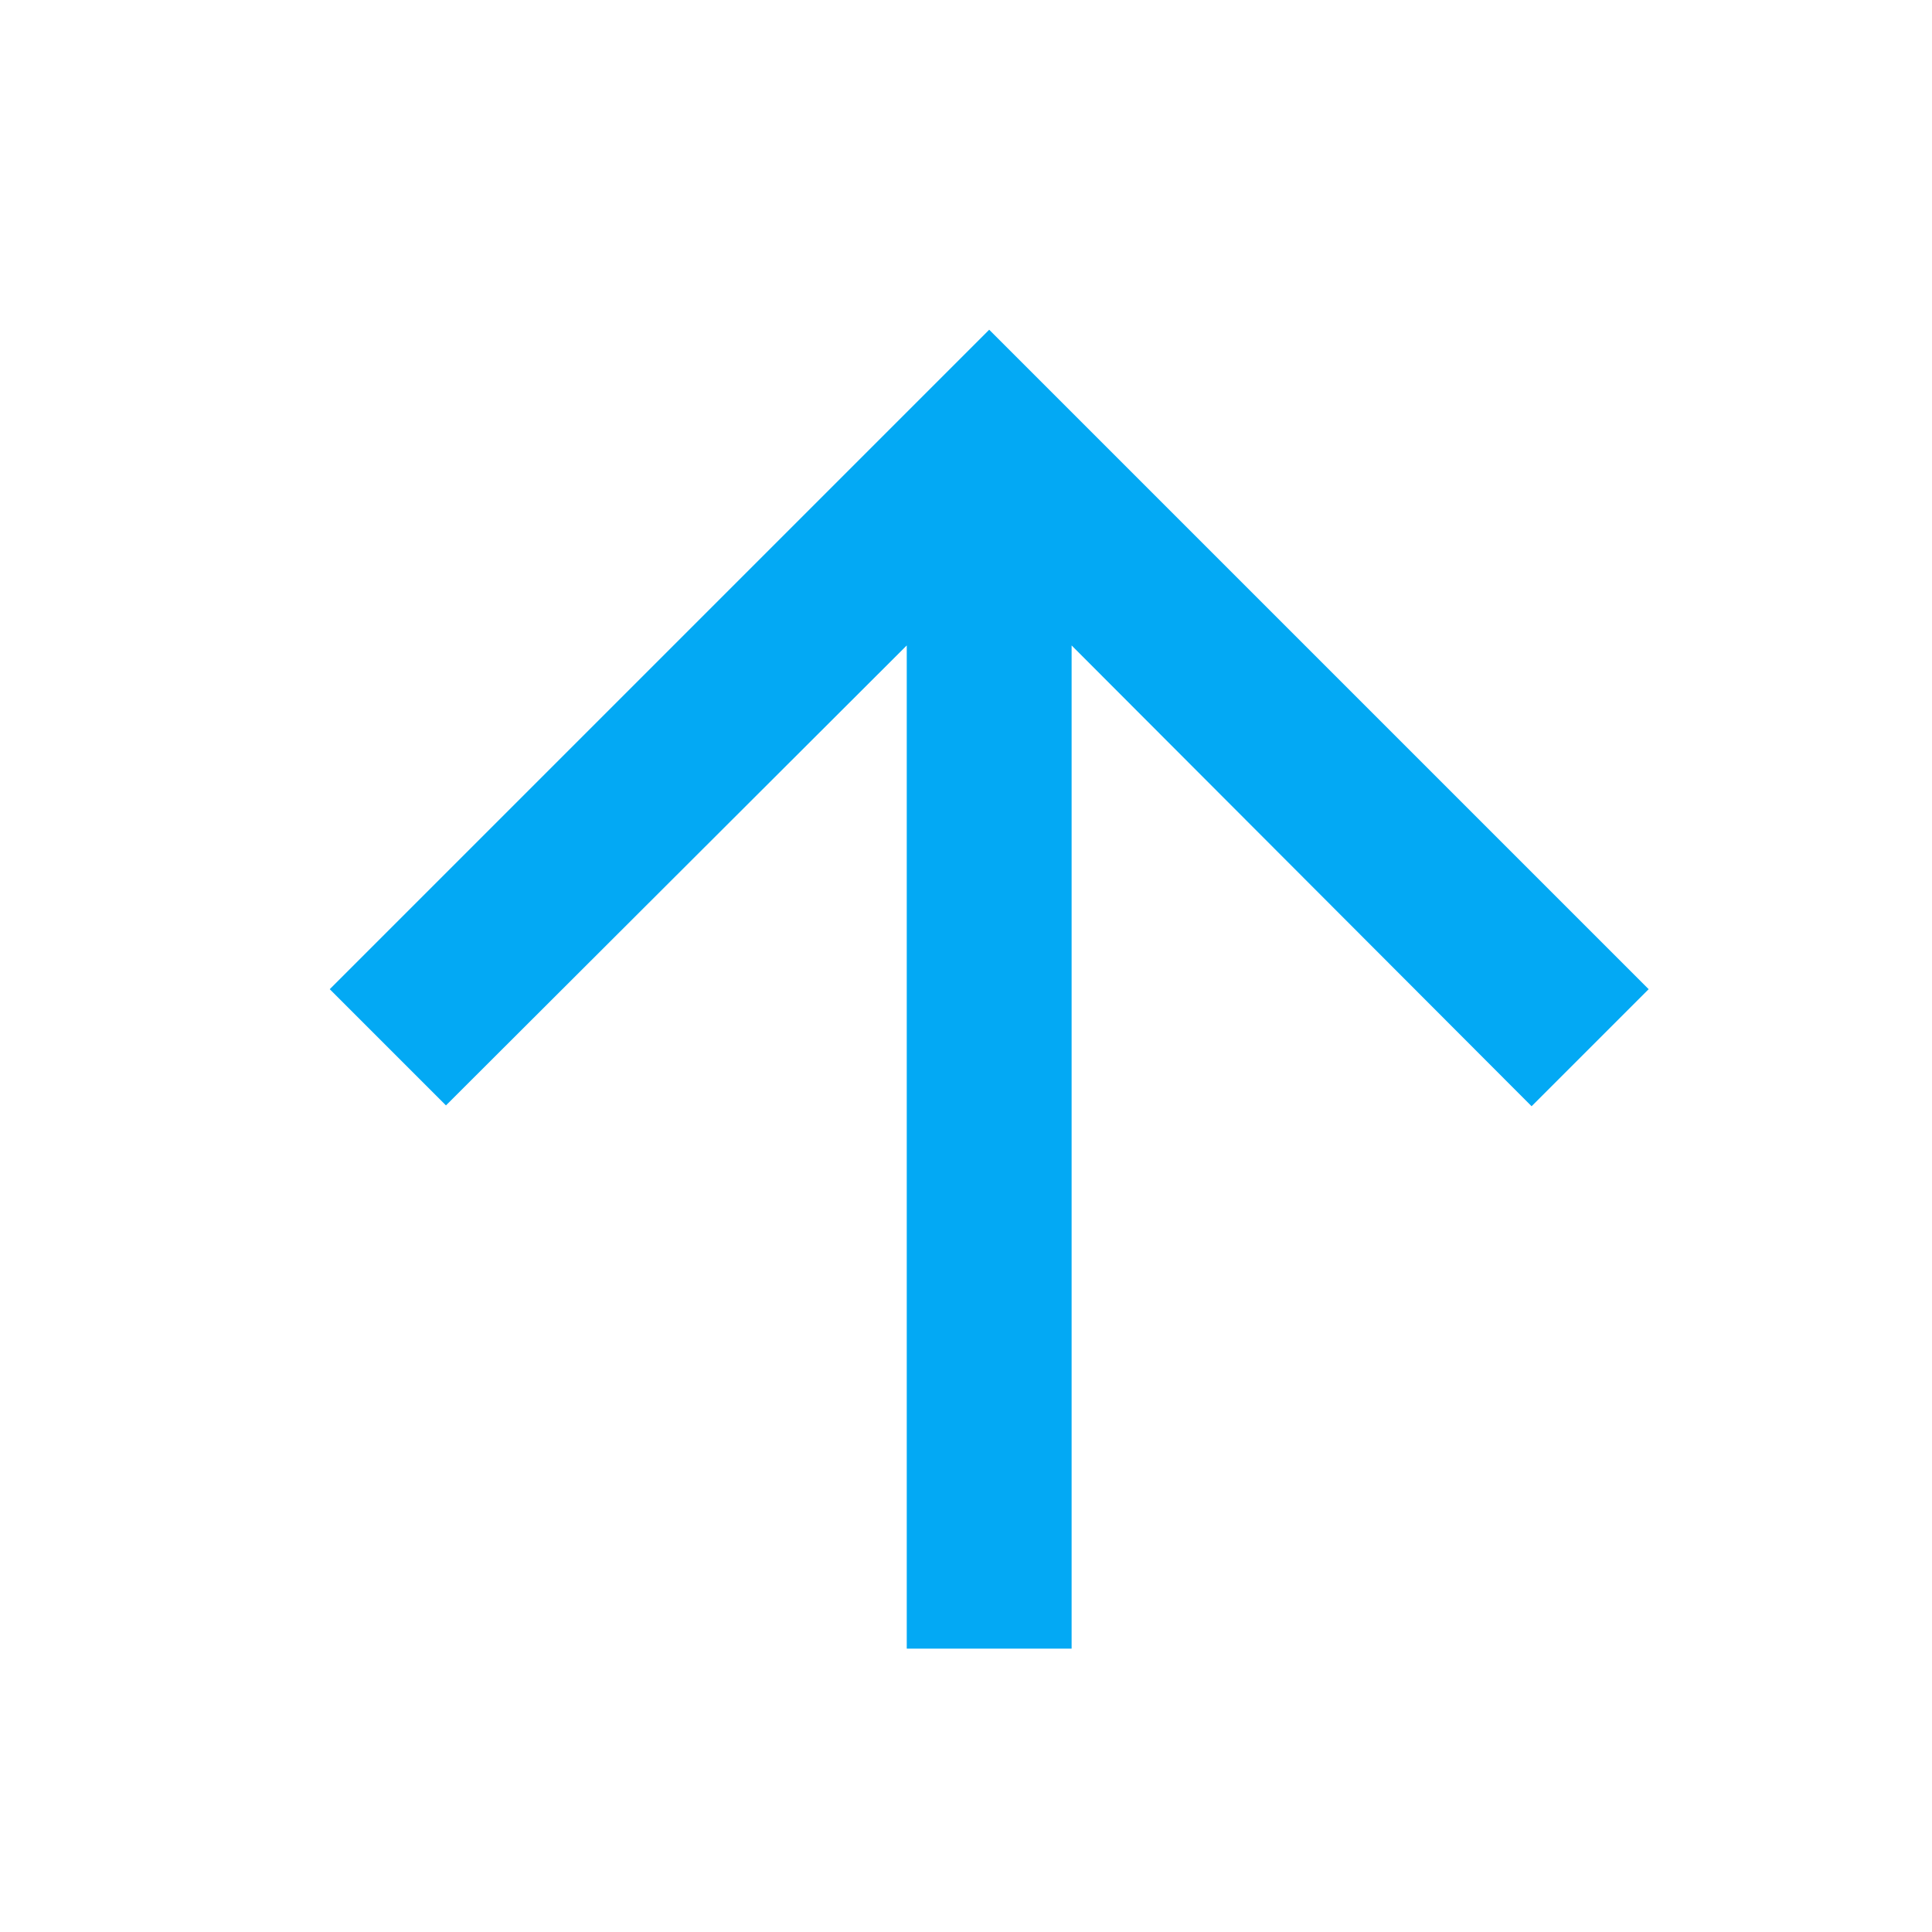 <svg width="100%" height="100%" viewBox="0 0 18 18" version="1.1" xmlns="http://www.w3.org/2000/svg" xmlns:xlink="http://www.w3.org/1999/xlink" xml:space="preserve" xmlns:serif="http://www.serif.com/" style="fill-rule:evenodd;clip-rule:evenodd;stroke-linejoin:round;stroke-miterlimit:2;">
    <g id="asc" transform="matrix(0.018,0,0,0.018,0,0)">
        <path fill="#03a9f4" d="M170.667,512L230.827,572.16L469.334,334.08L469.334,853.333L554.667,853.333L554.667,334.08L792.747,572.587L853.334,512L512.001,170.667L170.668,512L170.667,512Z" style="fill-rule:nonzero;"/>
    </g>
</svg>
